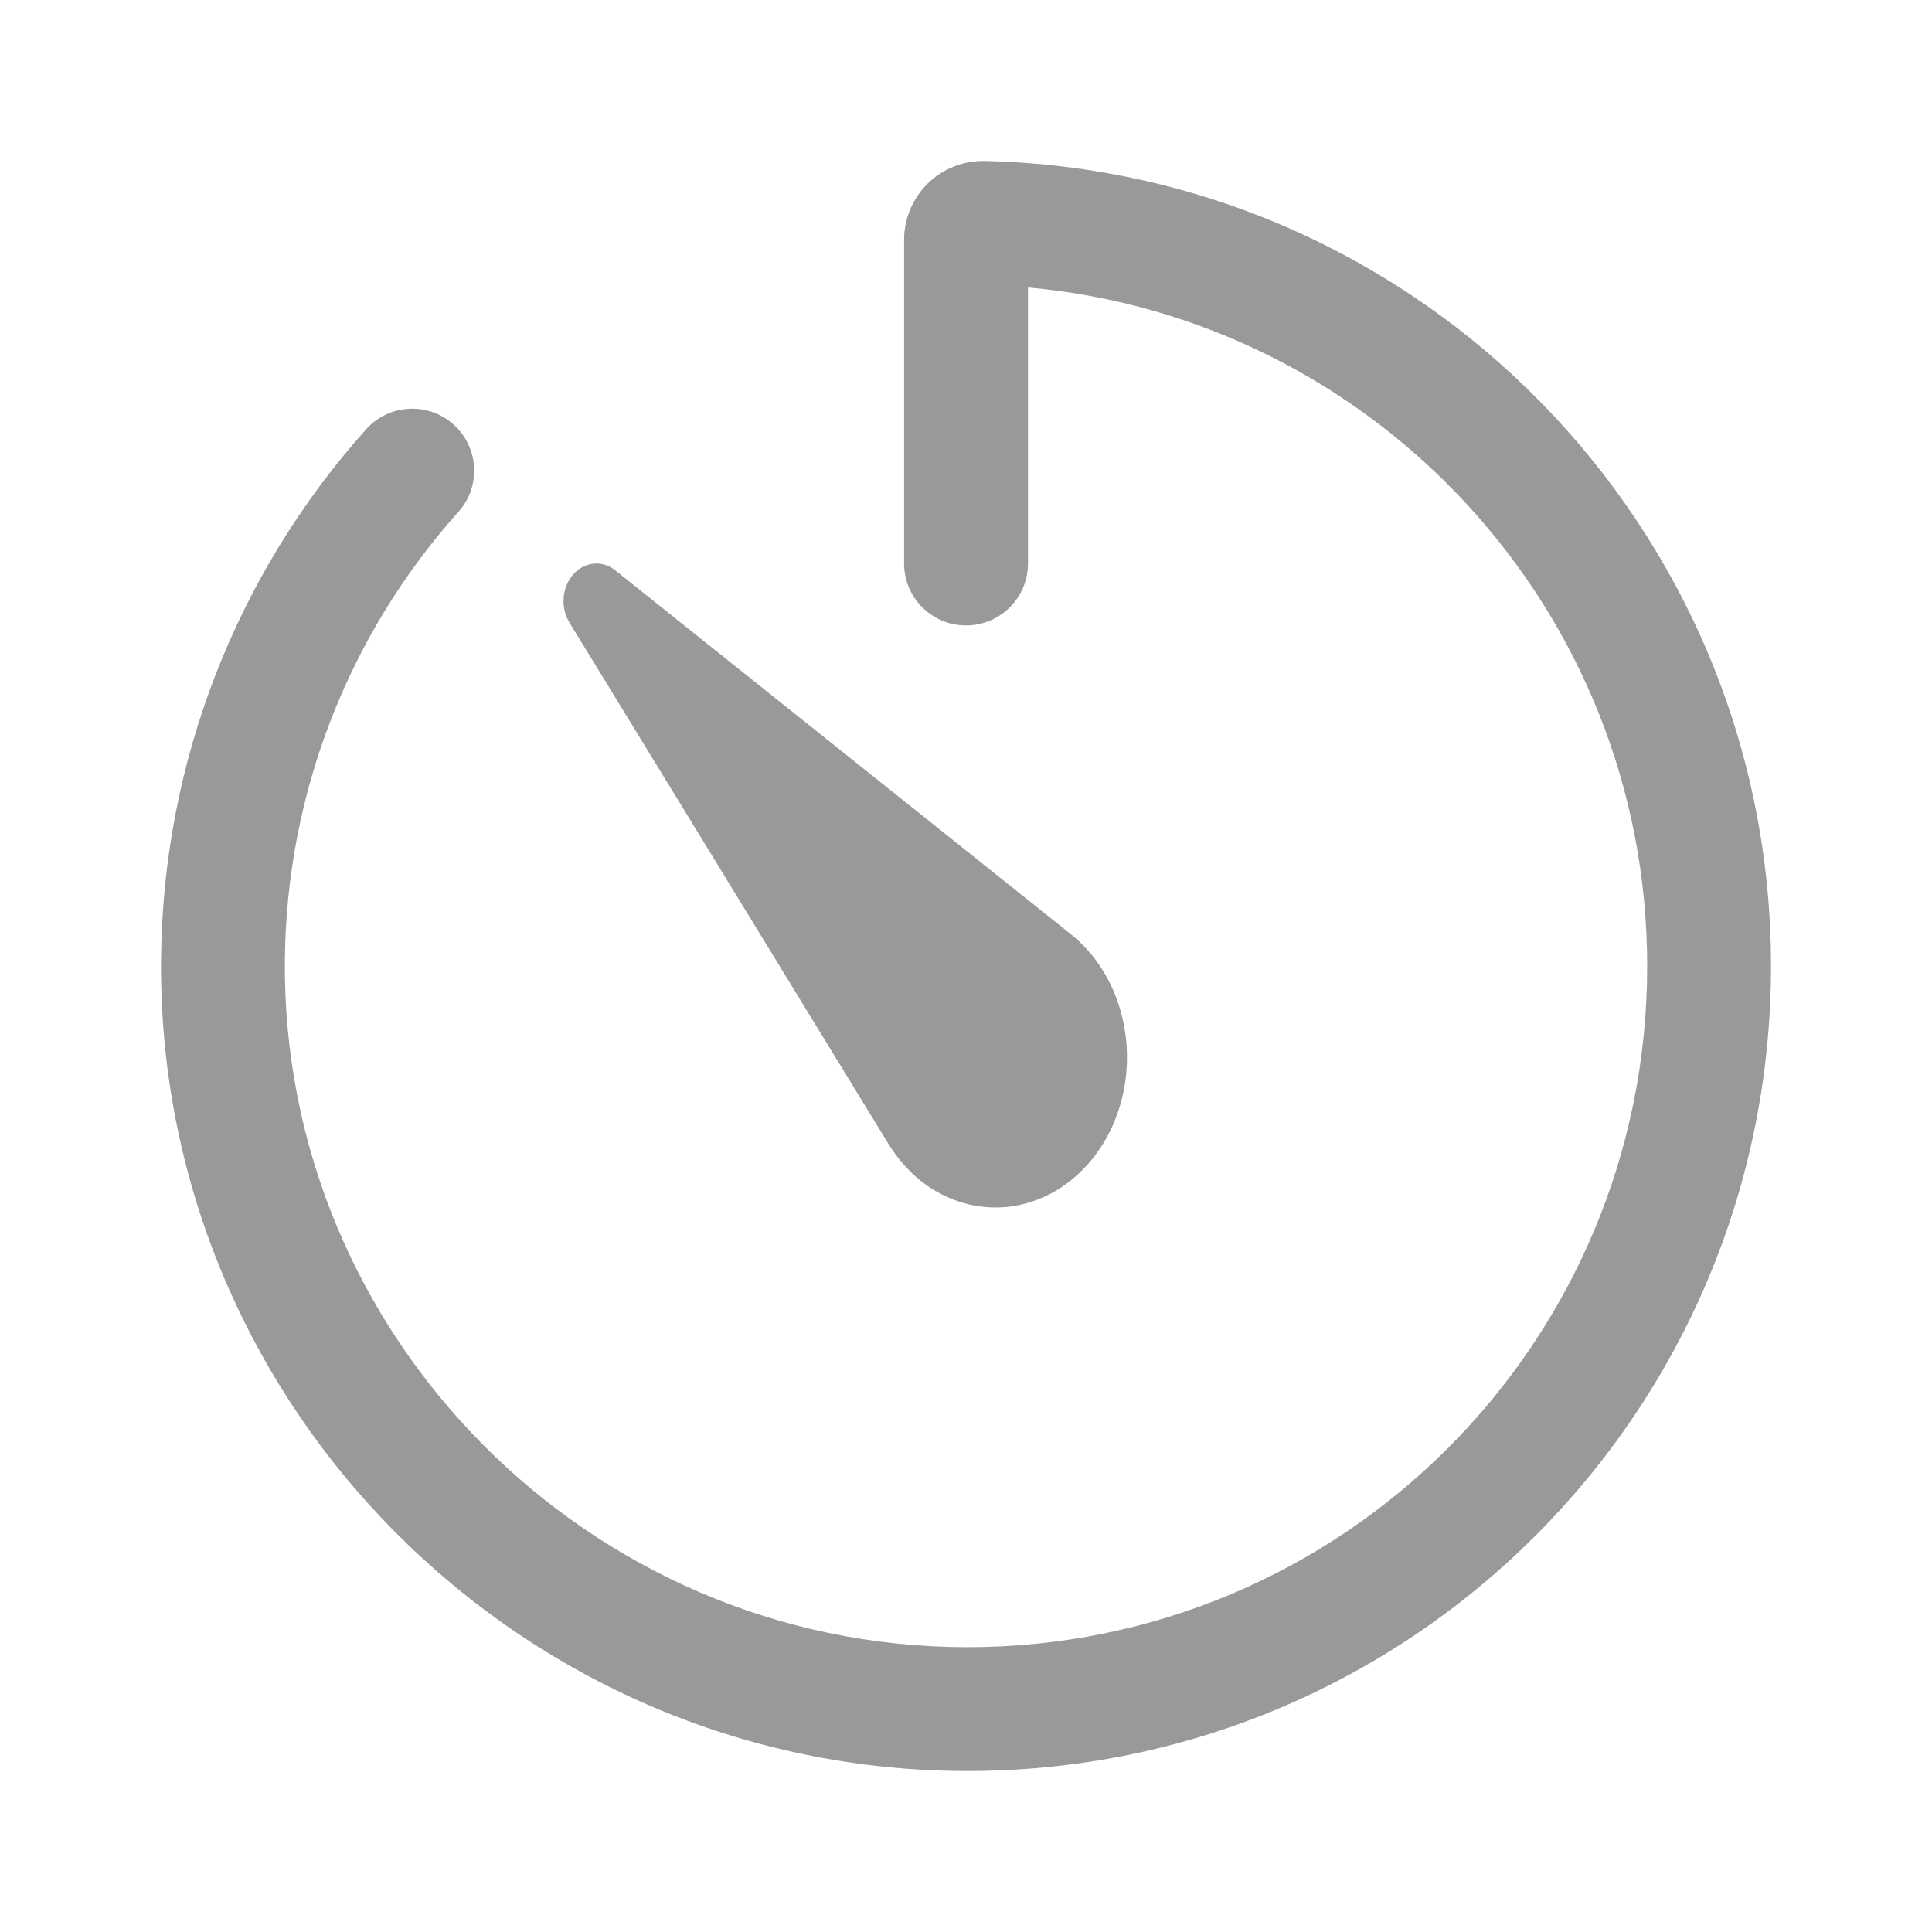 <svg width="24" height="24" viewBox="0 0 24 24" fill="none" xmlns="http://www.w3.org/2000/svg">
<g opacity="0.4">
<path fill-rule="evenodd" clip-rule="evenodd" d="M12.237 2C17.65 2.126 22 6.556 22 12C22 17.528 17.532 22.01 11.999 22C6.461 21.99 1.939 17.439 2.001 11.896C2.026 9.472 2.931 7.139 4.548 5.333C4.831 5.017 5.318 4.99 5.634 5.273C5.951 5.557 5.978 6.043 5.694 6.359C4.326 7.887 3.56 9.861 3.539 11.912L3.539 11.912C3.487 16.595 7.314 20.453 12.002 20.462C16.68 20.47 20.462 16.681 20.462 12C20.462 7.586 17.081 3.959 12.77 3.571V7C12.77 7.425 12.425 7.769 12 7.769C11.575 7.769 11.231 7.425 11.231 7V2.98C11.231 2.849 11.257 2.72 11.308 2.599C11.359 2.478 11.434 2.368 11.528 2.277C11.622 2.185 11.734 2.113 11.857 2.066C11.978 2.019 12.107 1.997 12.237 2Z" fill="black"/>
<path d="M11.044 14.222L7.074 7.734C7.019 7.644 6.993 7.535 7.002 7.426C7.01 7.317 7.052 7.214 7.12 7.137C7.188 7.059 7.277 7.011 7.373 7.002C7.468 6.992 7.564 7.021 7.642 7.084L13.321 11.62C13.67 11.906 13.905 12.338 13.977 12.822C14.049 13.305 13.951 13.802 13.705 14.204C13.459 14.605 13.085 14.88 12.662 14.969C12.24 15.058 11.804 14.953 11.449 14.678C11.292 14.553 11.155 14.399 11.044 14.222Z" fill="black"/>
</g>
</svg>

